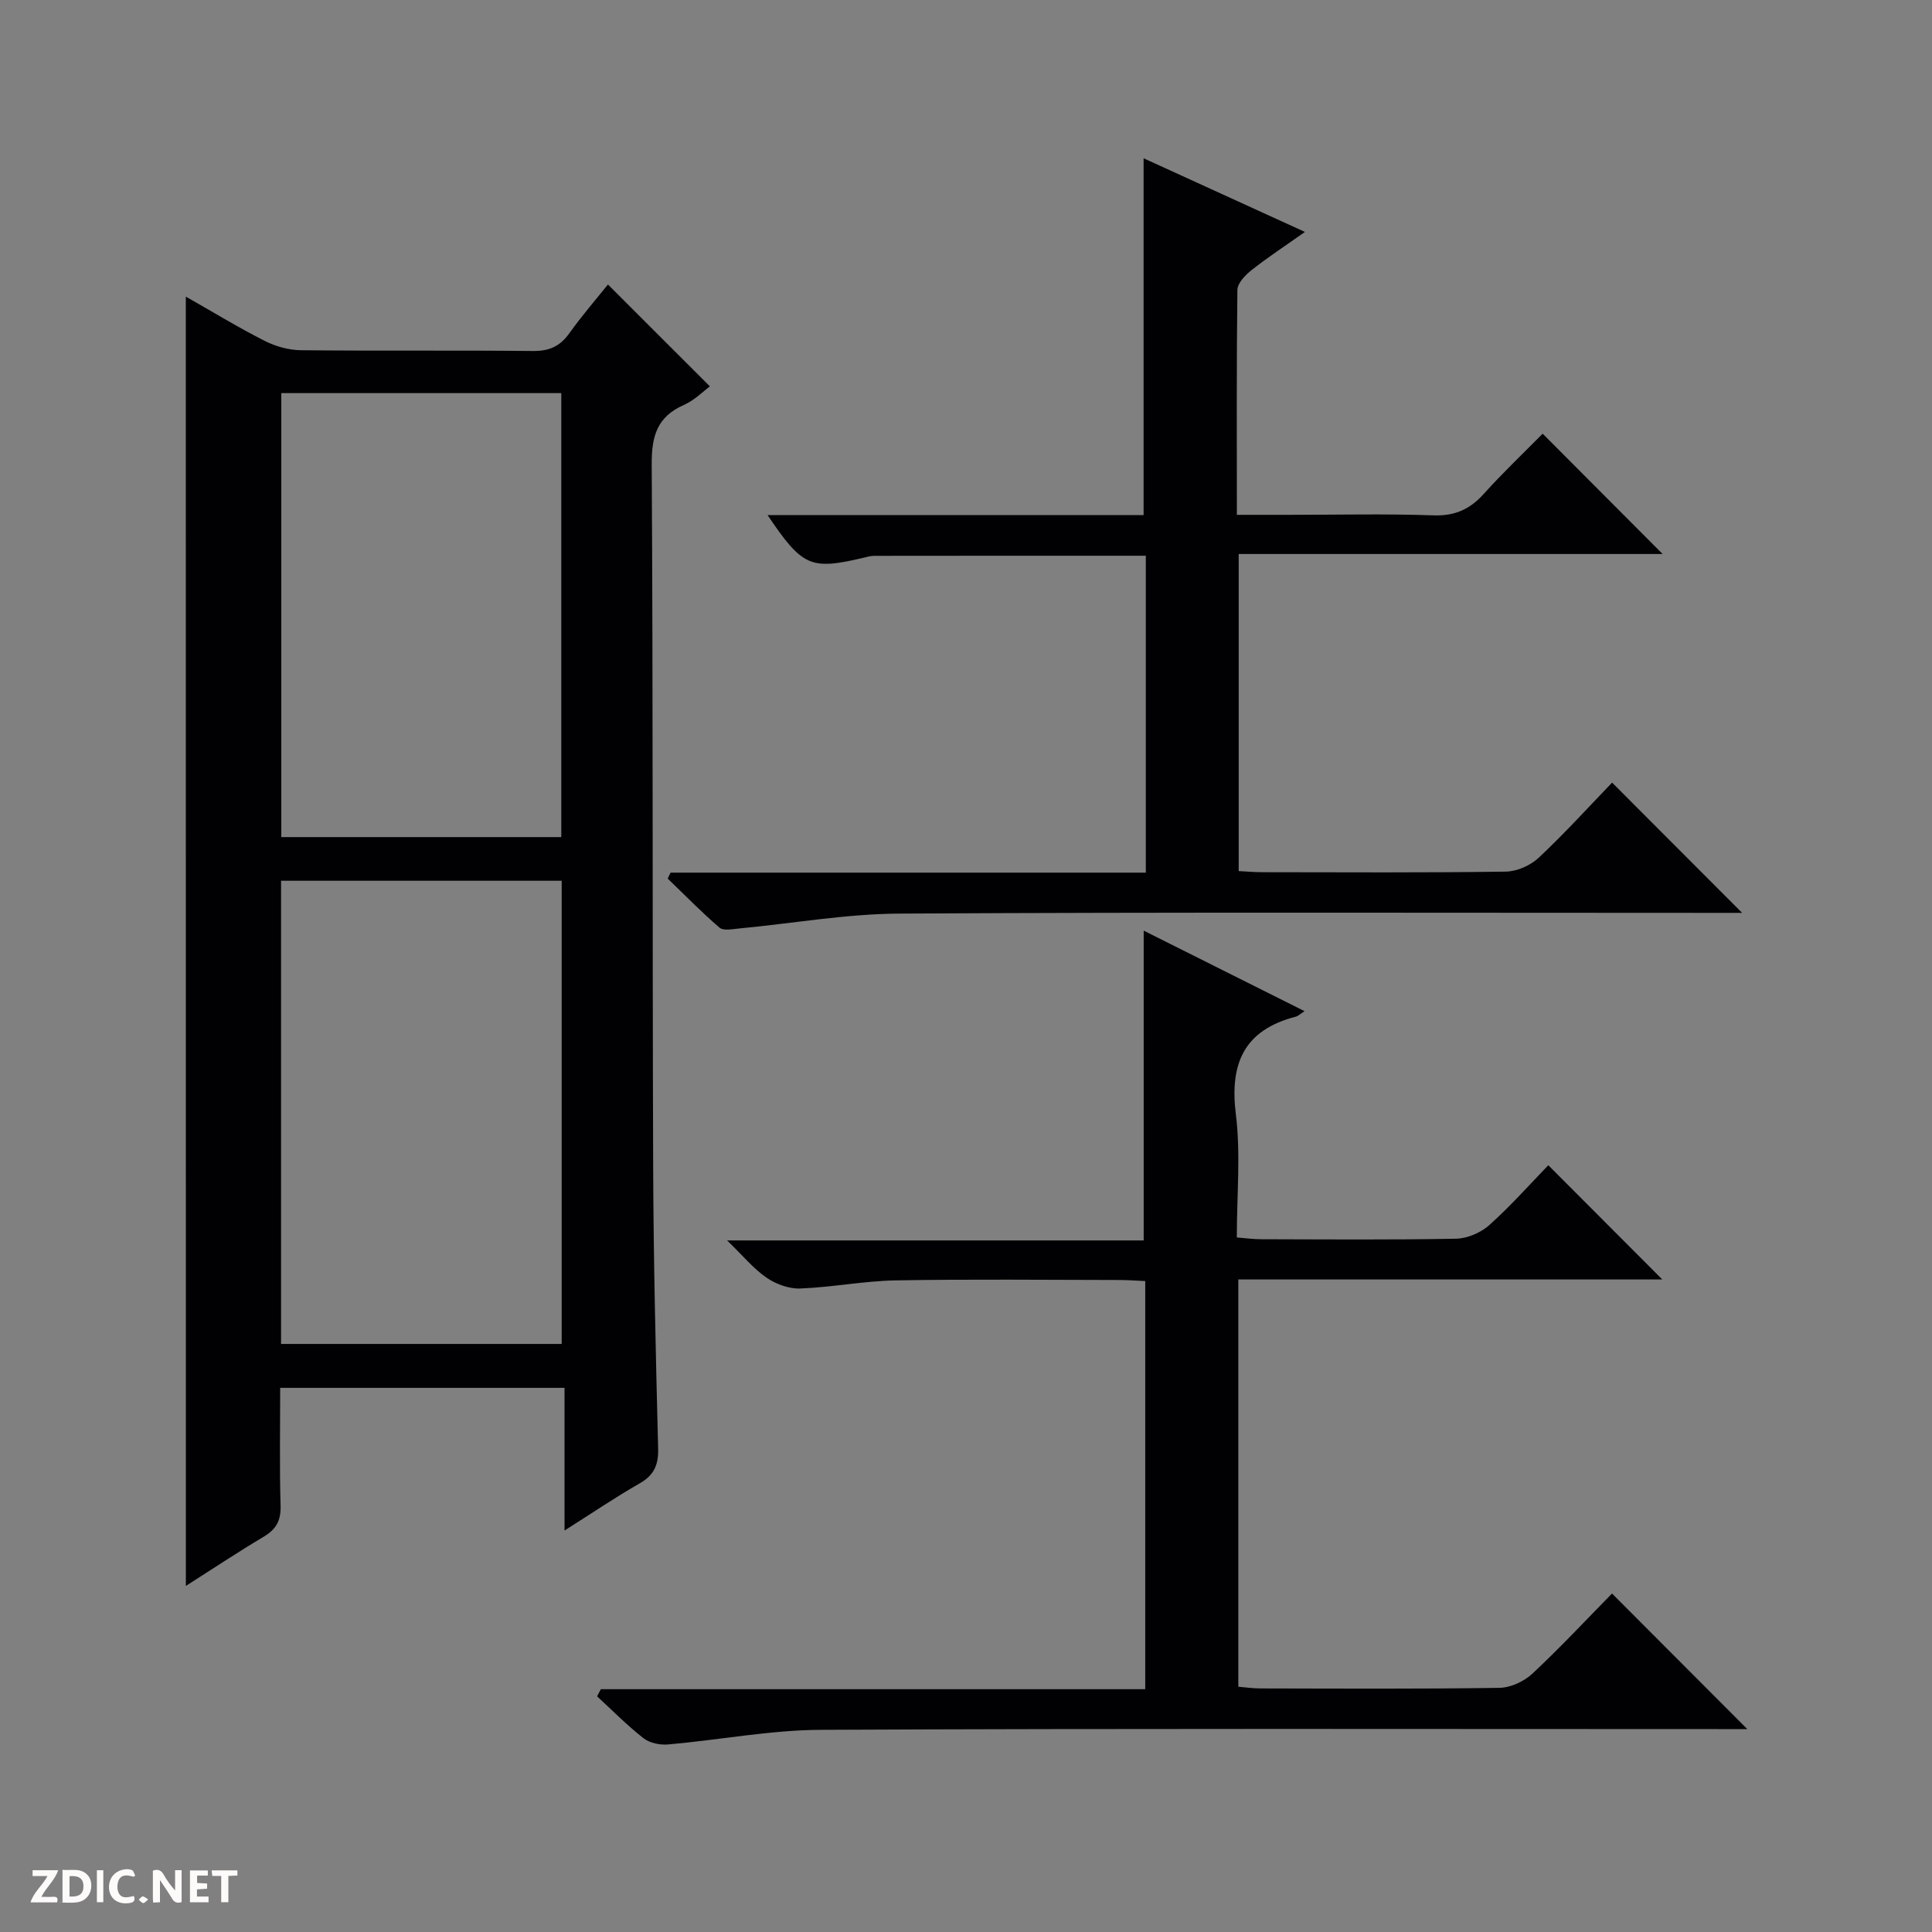 <svg enable-background="new 0 0 400 400" viewBox="0 0 400 400" xmlns="http://www.w3.org/2000/svg"><rect x="0" y="0" width="400" height="400" fill="#808080" stroke="none"/><g fill="#fcfbfa"><path d="m37.59 393.81c-.92.31-1.52.05-2-.78-.7-1.2-1.52-2.34-2.47-3.78v4.59c-.55.03-.95.05-1.41.07-.03-.37-.06-.64-.06-.91 0-1.91 0-3.81 0-5.7 1.13-.41 1.77-.03 2.29.91.62 1.11 1.38 2.14 2.31 3.19v-4.2h1.35v6.61z"/><path d="m12.94 393.88v-6.75c1.9.19 3.93-.54 5.37 1.29.8 1.01.78 2.88.03 3.97-1.37 1.97-3.4 1.51-6.4 1.49m2.45-1.22c2.04.12 2.92-.58 2.89-2.21-.03-1.51-.98-2.19-2.89-2z"/><path d="m11.81 393.87h-5.49c.68-2.18 2.47-3.48 3.51-5.45h-3.08v-1.21h5.29c-.71 2.13-2.44 3.48-3.47 5.51.86 0 1.63.04 2.39-.01.79-.05 1.14.21.85 1.16"/><path d="m39.33 393.86v-6.61h3.7v1.07h-2.22v1.52c.68.04 1.34.09 2.07.13v1.07c-.72.05-1.38.09-2.1.14v1.48h2.4v1.19h-3.85z"/><path d="m27.71 388.56c-1.15-.3-2.46-.61-3.1.64-.37.73-.41 1.93-.06 2.67.63 1.35 1.99.93 3.17.68.35.94-.01 1.32-.93 1.46-1.62.25-3.05-.27-3.76-1.48-.73-1.24-.6-3.03.31-4.17.88-1.11 2.71-1.7 4-1.16.32.13.44.74.65 1.12-.1.08-.19.16-.28.24"/><path d="m49.15 387.24v1.07c-.59.02-1.17.05-1.87.08v5.44h-1.48v-5.44h-1.85c-.05-.4-.08-.73-.13-1.15z"/><path d="m20.06 387.21h1.33v6.62h-1.33z"/><path d="m30.68 393.25c-.39.38-.8.79-1.05.76-.32-.05-.6-.45-.9-.7.26-.24.51-.64.8-.67.29-.04.62.3 1.15.61"/></g><path d="m38.47 61.41c5.67 3.22 10.89 6.41 16.34 9.17 2.26 1.15 4.98 1.9 7.5 1.93 15.99.17 31.99-.01 47.98.16 3.35.04 5.62-.92 7.56-3.64 2.61-3.65 5.55-7.05 8.02-10.13 7.08 7.08 14.08 14.07 21.11 21.1-1.37 1-3.18 2.86-5.39 3.84-5.53 2.44-6.69 6.42-6.66 12.25.29 48.48.13 96.95.3 145.43.07 19.47.54 38.94 1.03 58.4.08 3.38-.84 5.49-3.81 7.19-5.02 2.87-9.82 6.13-15.57 9.77 0-10.24 0-19.73 0-29.54-19.92 0-39.12 0-58.87 0 0 8.2-.15 16.31.08 24.42.09 3.06-.92 4.87-3.49 6.4-5.37 3.19-10.57 6.66-16.12 10.19-.01-89.19-.01-177.69-.01-266.94zm77.82 120.94c-19.59 0-38.81 0-58.1 0v95.9h58.1c0-32.06 0-63.78 0-95.9zm-.08-9.04c0-30.98 0-61.5 0-91.92-19.6 0-38.81 0-57.97 0v91.92z" fill="#010104"/><path d="m124.4 349.73h112.71c0-28.3 0-56.15 0-84.5-1.66-.07-3.42-.21-5.18-.22-15.49-.02-30.99-.19-46.48.08-6.6.12-13.18 1.43-19.79 1.68-2.31.09-5-.9-6.94-2.23-2.67-1.82-4.79-4.44-8.18-7.72h86.25c0-21.55 0-42.55 0-64.14 10.85 5.43 21.89 10.96 33.3 16.67-.83.53-1.28 1-1.81 1.14-10.66 2.76-13.73 9.61-12.41 20.21 1.02 8.19.2 16.62.2 25.5 1.77.14 3.34.36 4.92.37 13.5.03 26.99.15 40.48-.11 2.35-.05 5.13-1.25 6.89-2.83 4.45-3.99 8.44-8.5 12.2-12.38 8.1 8.12 15.89 15.92 23.6 23.65-28.74 0-58.1 0-87.78 0v84.32c1.45.12 3.02.35 4.59.35 16.49.03 32.99.13 49.48-.12 2.33-.04 5.11-1.34 6.84-2.96 5.83-5.45 11.29-11.31 16.46-16.57 9.52 9.54 18.76 18.8 28.01 28.07-.93 0-2.63 0-4.34 0-62.48 0-124.96-.15-187.43.15-10.56.05-21.11 2.11-31.68 3.03-1.67.15-3.8-.29-5.08-1.29-3.39-2.65-6.43-5.75-9.61-8.67.27-.49.52-.99.78-1.48z" fill="#010104"/><path d="m256.08 106.59h10.74c10 0 20.01-.24 29.99.11 4.42.15 7.52-1.26 10.39-4.45 3.99-4.43 8.34-8.55 12.19-12.46 8.53 8.56 16.72 16.76 24.84 24.91-28.69 0-58.03 0-87.77 0v65.65c1.56.08 3.18.22 4.8.23 16.83.02 33.66.12 50.49-.12 2.33-.03 5.13-1.28 6.85-2.9 5.43-5.1 10.45-10.64 15.17-15.53 9.3 9.31 18.04 18.07 26.92 26.97-1.49 0-3.25 0-5.01 0-56.49 0-112.99-.17-169.48.15-11.06.06-22.1 2.04-33.16 3.08-1.37.13-3.26.52-4.08-.18-3.73-3.19-7.17-6.74-10.72-10.15.2-.41.4-.82.6-1.23h98.39c0-22.2 0-43.75 0-65.61-18.95 0-37.59-.01-56.23.02-.81 0-1.63.26-2.44.45-10.76 2.51-12.45 1.78-19.64-8.88h77.85c0-24.86 0-49.07 0-73.88 10.68 4.87 21.58 9.85 33.4 15.25-4.18 2.96-7.72 5.27-11.03 7.89-1.3 1.03-2.93 2.7-2.95 4.11-.19 15.29-.11 30.59-.11 46.57z" fill="#010104"/></svg>